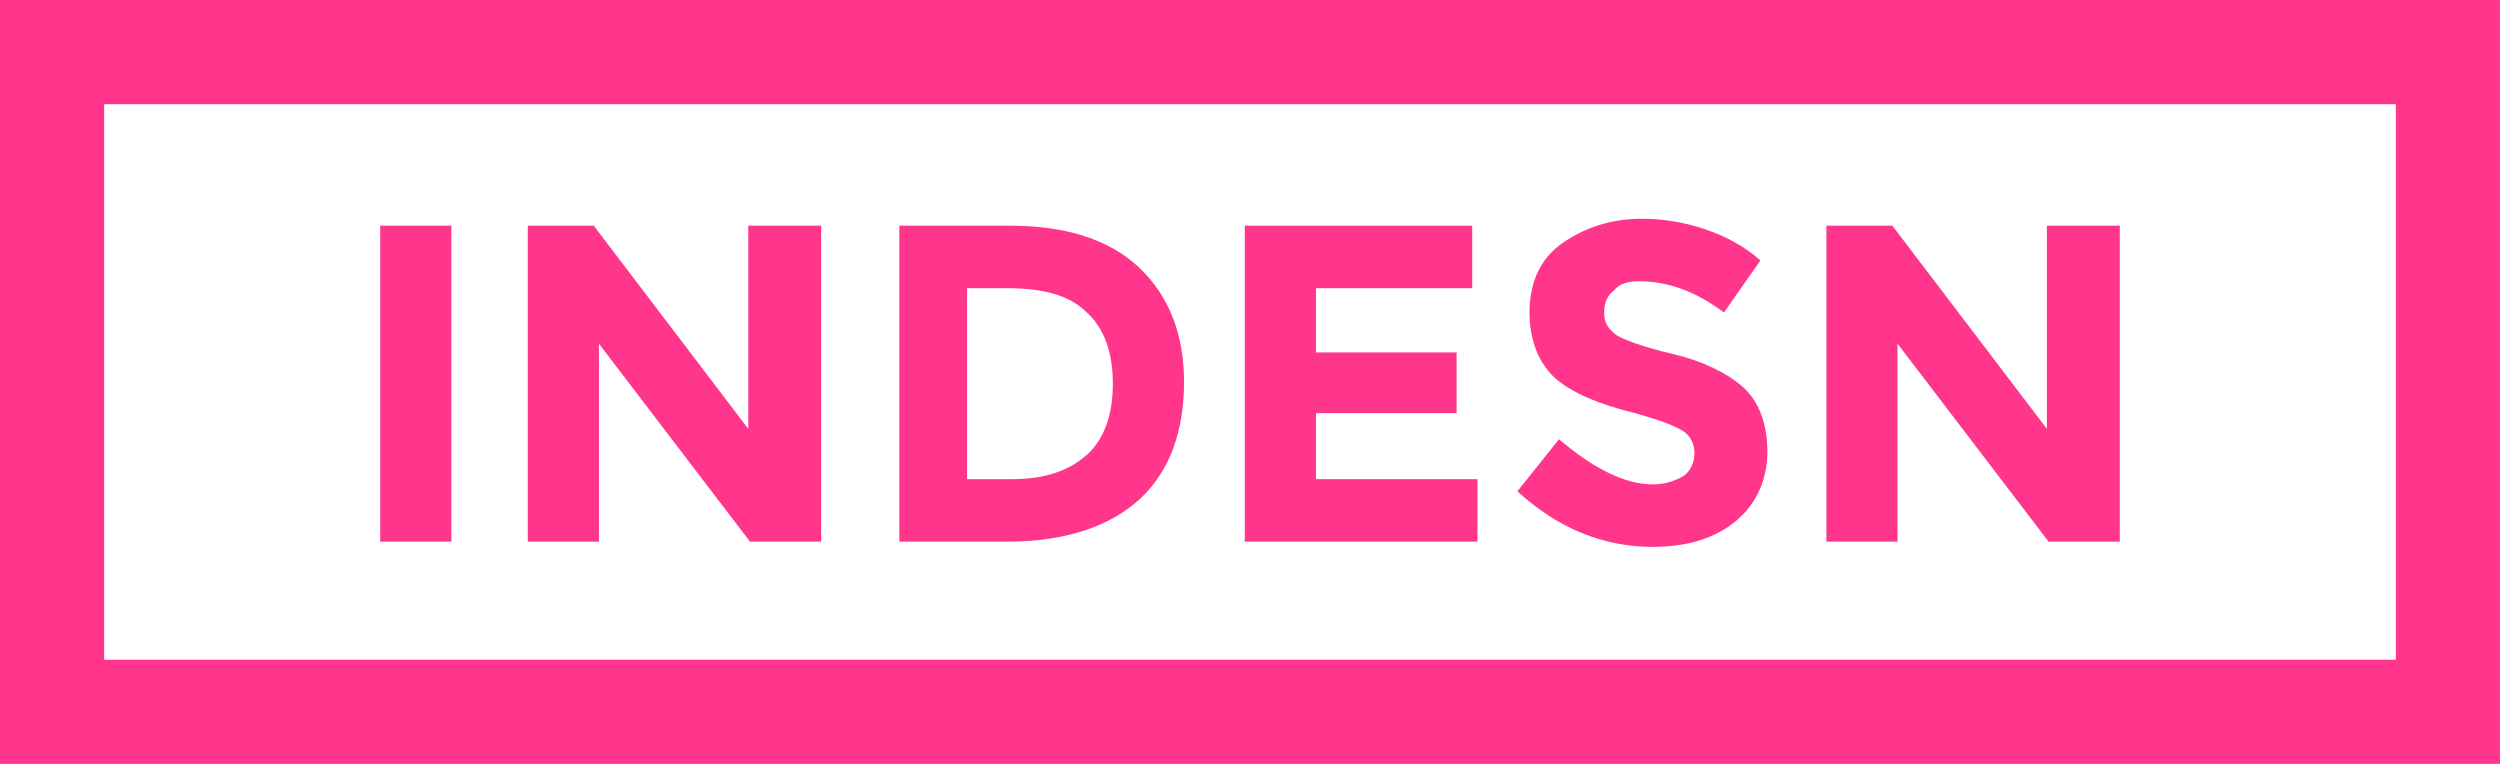 <?xml version="1.0" encoding="utf-8"?>
<!-- Generator: Adobe Illustrator 22.1.0, SVG Export Plug-In . SVG Version: 6.00 Build 0)  -->
<svg version="1.1" id="Layer_1" xmlns="http://www.w3.org/2000/svg" xmlns:xlink="http://www.w3.org/1999/xlink" x="0px" y="0px"
	 viewBox="0 0 144 44" style="enable-background:new 0 0 144 44;" xml:space="preserve">
<style type="text/css">
	.st0{fill:#FF368C;}
</style>
<path class="st0" d="M138,6v32H6V6H138 M144,0H0v44h144V0L144,0z"/>
<g>
	<path class="st0" d="M21.9,13H26v18.2h-4.1V13z"/>
	<path class="st0" d="M43.2,13h4.1v18.2h-4.1l-8.7-11.4v11.4h-4.1V13h3.8l8.9,11.7V13z"/>
	<path class="st0" d="M65.6,15.4c1.7,1.6,2.6,3.8,2.6,6.6c0,2.8-0.8,5.1-2.5,6.7c-1.7,1.6-4.3,2.5-7.7,2.5h-6.2V13h6.4
		C61.4,13,63.9,13.8,65.6,15.4z M62.6,26.2c1-0.9,1.5-2.3,1.5-4.1c0-1.8-0.5-3.2-1.5-4.1c-1-1-2.5-1.4-4.6-1.4h-2.3v11h2.6
		C60.2,27.6,61.6,27.1,62.6,26.2z"/>
	<path class="st0" d="M84.8,13v3.6h-9v3.7h8.1v3.5h-8.1v3.8h9.3v3.6H71.7V13H84.8z"/>
	<path class="st0" d="M93,16.7c-0.4,0.3-0.6,0.7-0.6,1.3s0.2,0.9,0.7,1.3c0.5,0.3,1.6,0.7,3.3,1.1c1.7,0.4,3.1,1.1,4,1.9
		s1.4,2.1,1.4,3.7c0,1.6-0.6,3-1.8,4c-1.2,1-2.8,1.5-4.8,1.5c-2.9,0-5.5-1.1-7.8-3.2l2.4-3c2,1.7,3.8,2.6,5.4,2.6
		c0.7,0,1.3-0.2,1.8-0.5c0.4-0.3,0.6-0.8,0.6-1.3s-0.2-1-0.7-1.3c-0.5-0.3-1.3-0.6-2.7-1c-2.1-0.5-3.7-1.2-4.6-2s-1.5-2.1-1.5-3.8
		s0.6-3.1,1.9-4s2.8-1.4,4.6-1.4c1.2,0,2.4,0.2,3.6,0.6c1.2,0.4,2.3,1,3.2,1.8l-2.1,3c-1.6-1.2-3.2-1.8-4.9-1.8
		C93.9,16.2,93.3,16.3,93,16.7z"/>
	<path class="st0" d="M118,13h4.1v18.2H118l-8.7-11.4v11.4h-4.1V13h3.8l8.9,11.7V13z"/>
</g>
</svg>

